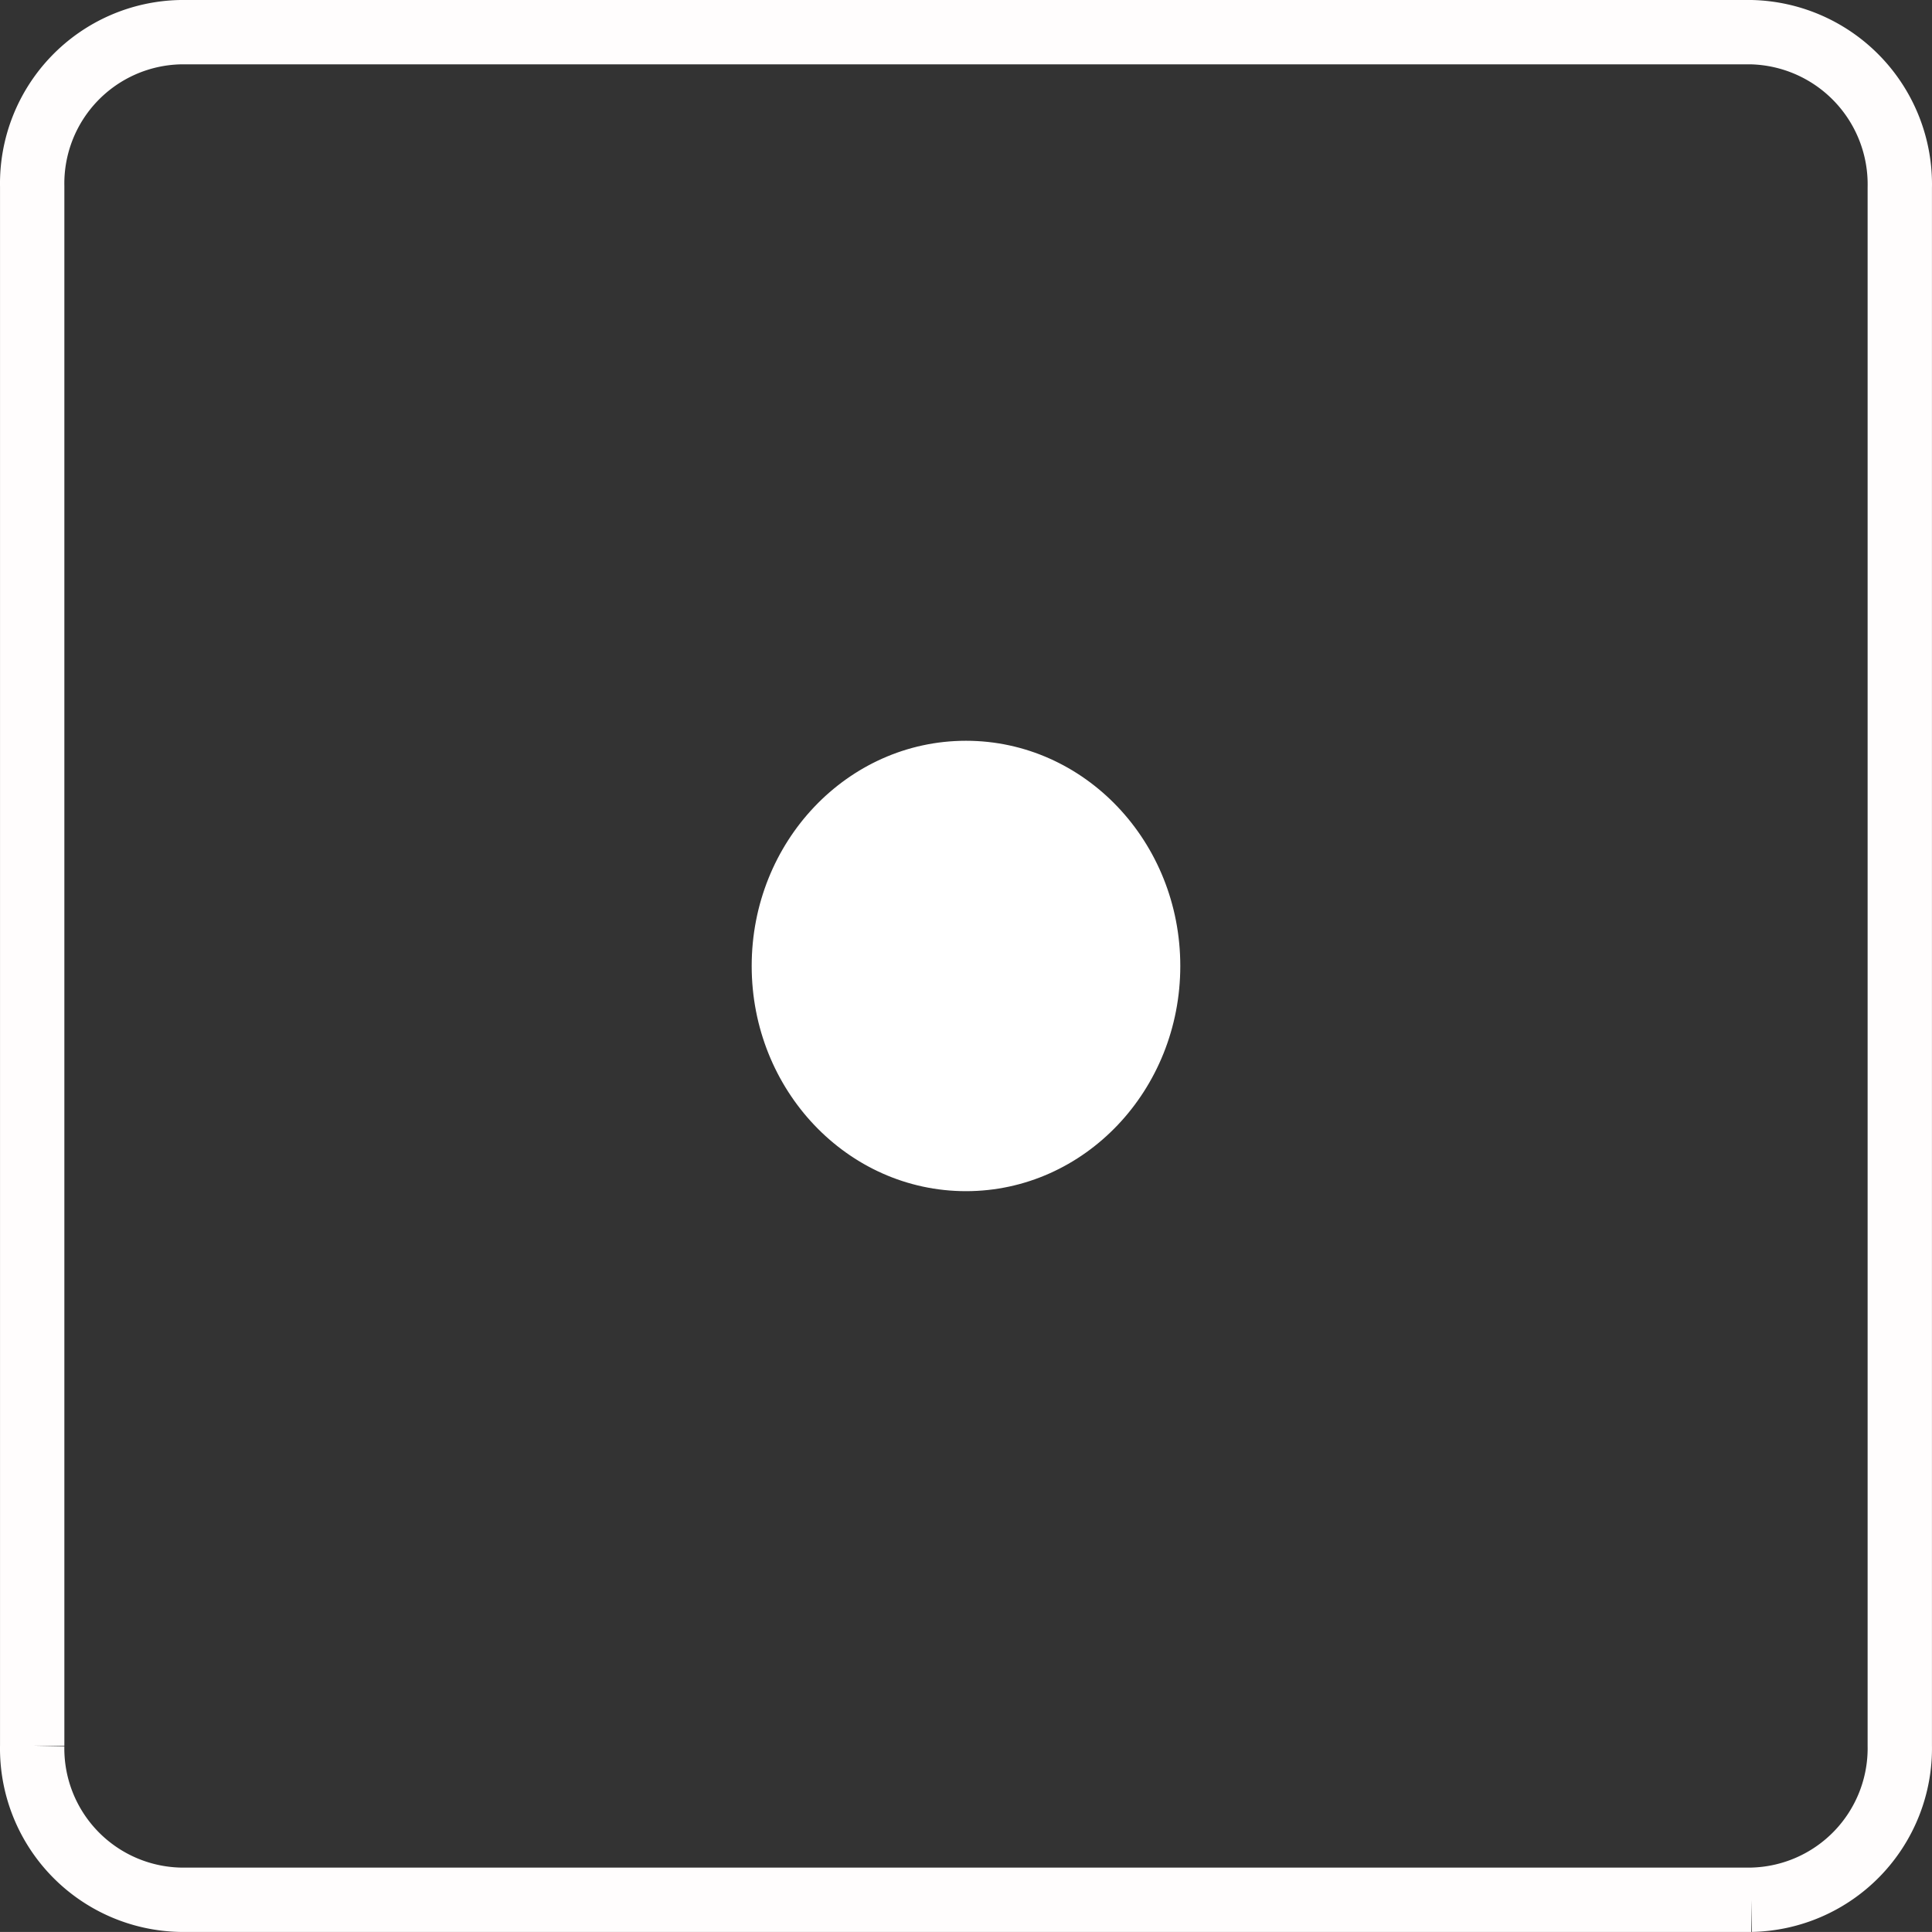 <?xml version="1.0" encoding="UTF-8" standalone="no"?>
<svg
   id="Layer_1"
   data-name="Layer 1"
   width="90.081"
   height="90.078"
   viewBox="0 0 90.081 90.078"
   version="1.1"
   sodipodi:docname="dice-01-claim.svg"
   inkscape:version="1.1.1 (3bf5ae0d25, 2021-09-20)"
   xmlns:inkscape="http://www.inkscape.org/namespaces/inkscape"
   xmlns:sodipodi="http://sodipodi.sourceforge.net/DTD/sodipodi-0.dtd"
   xmlns="http://www.w3.org/2000/svg"
   xmlns:svg="http://www.w3.org/2000/svg"
   xmlns:rdf="http://www.w3.org/1999/02/22-rdf-syntax-ns#"
   xmlns:cc="http://creativecommons.org/ns#"
   xmlns:dc="http://purl.org/dc/elements/1.1/">
  <rect x="0" y="0" width="90.081" height="90.078" fill="#333333" stroke="none"/>
  <defs
     id="defs33" />
  <sodipodi:namedview
     id="namedview31"
     pagecolor="#505050"
     bordercolor="#eeeeee"
     borderopacity="1"
     inkscape:pageshadow="0"
     inkscape:pageopacity="0"
     inkscape:pagecheckerboard="0"
     showgrid="true"
     inkscape:zoom="8.01"
     inkscape:cx="36.516854"
     inkscape:cy="37.01623"
     inkscape:window-width="1920"
     inkscape:window-height="1009"
     inkscape:window-x="-8"
     inkscape:window-y="-8"
     inkscape:window-maximized="1"
     inkscape:current-layer="g28">
    <inkscape:grid
       type="xygrid"
       id="grid1897"
       originx="-4.96"
       originy="-4.961" />
  </sodipodi:namedview>
  <title
     id="title22">dice</title>
  <g
     id="g28"
     transform="translate(-4.96,-4.961)">
    <path
       d="M 86.612,6.461 H 13.382 a 7.058,7.058 0 0 0 -6.921,7.187 v 72.707 a 7.055,7.055 0 0 0 6.918,7.184 h 73.232 a 7.065,7.065 0 0 0 6.928,-7.194 V 13.712 A 7.096,7.096 0 0 0 86.612,6.461 Z"
       style="fill:none;fill-opacity:1;stroke:#fffdfd;stroke-width:3px;stroke-miterlimit:10;stroke-opacity:1"
       id="path24" />
    <ellipse
       style="fill:#ffffff;fill-opacity:1;stroke:#ffffff;stroke-width:0.976;stroke-opacity:1"
       id="path1899"
       cx="50"
       cy="50"
       rx="9.504"
       ry="10.012" />
  </g>
</svg>
